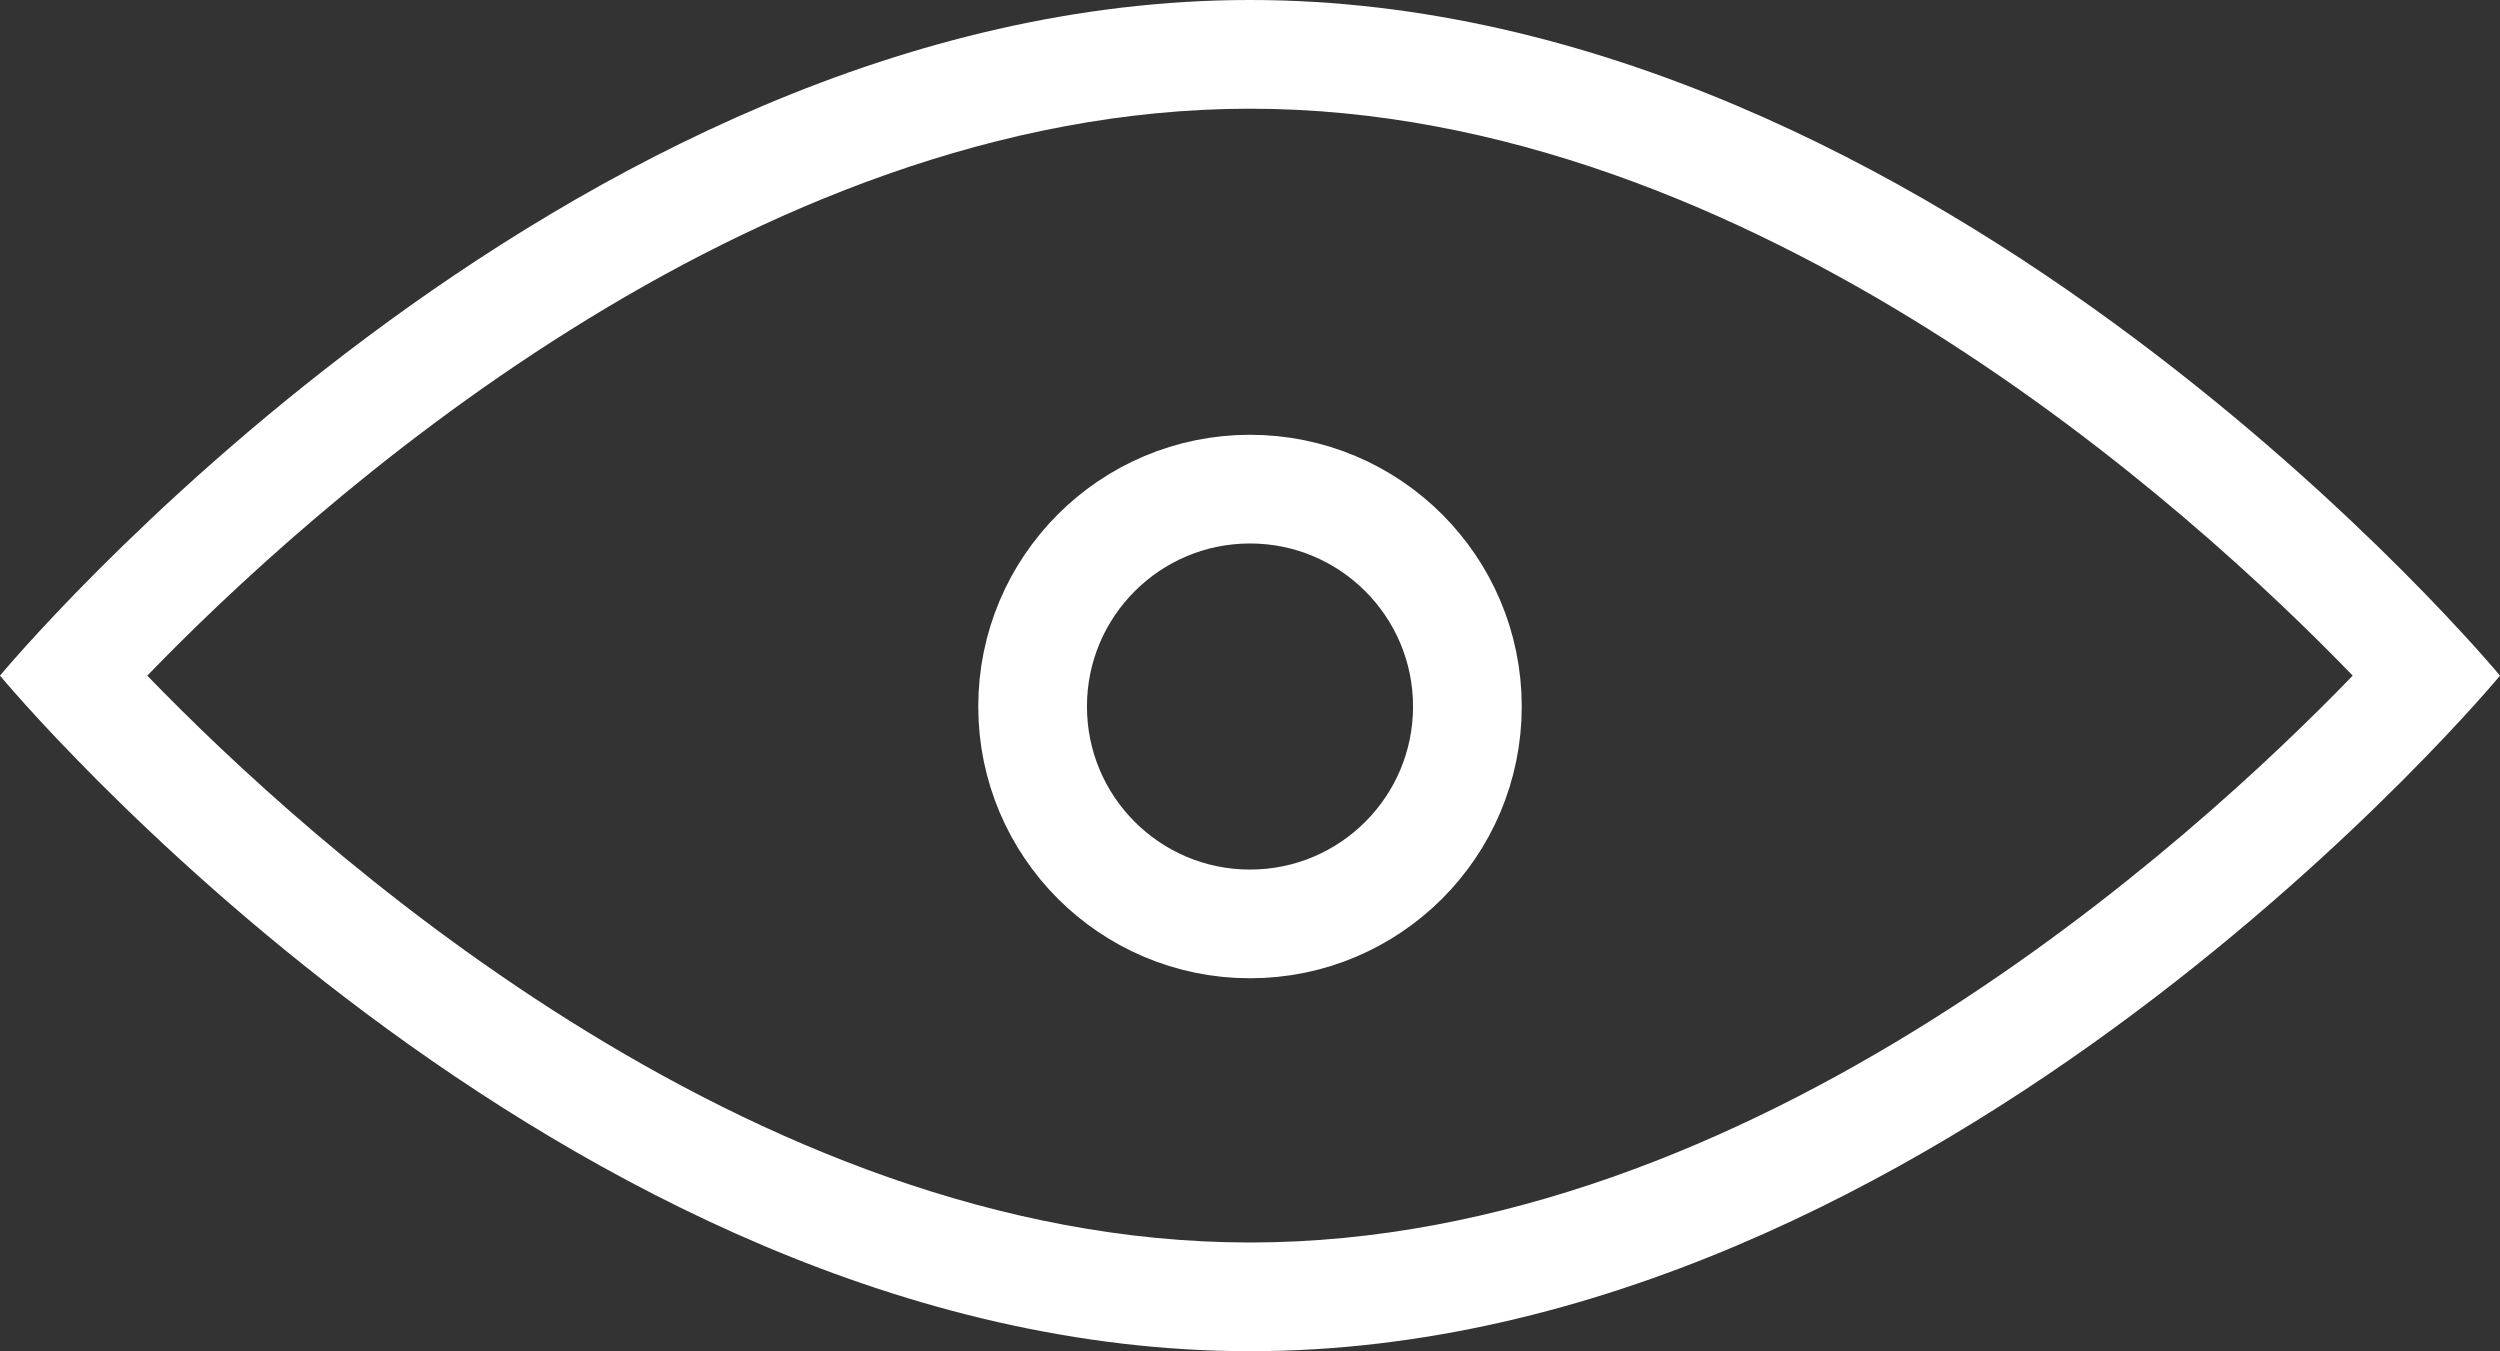 <svg xmlns="http://www.w3.org/2000/svg" width="23" height="12.431" viewBox="0 0 23 12.431">
  <rect x="0" y="0" width="23" height="12.431" fill="#333333" stroke="none"/>
  <g id="show" transform="translate(-4 -9)">
    <g id="Path_57" data-name="Path 57" transform="translate(4 9)" fill="none">
      <path d="M11.5,0C17.851,0,23,6.216,23,6.216s-5.149,6.216-11.5,6.216S0,6.216,0,6.216,5.149,0,11.5,0Z" stroke="none"/>
      <path d="M 11.5 1 C 6.871 1 2.822 4.698 1.355 6.216 C 2.822 7.734 6.872 11.431 11.5 11.431 C 16.129 11.431 20.178 7.733 21.645 6.216 C 20.178 4.697 16.128 1 11.5 1 M 11.5 -1.9073486328125e-06 C 17.851 -1.9073486328125e-06 23 6.216 23 6.216 C 23 6.216 17.851 12.431 11.5 12.431 C 5.149 12.431 0 6.216 0 6.216 C 0 6.216 5.149 -1.9073486328125e-06 11.5 -1.9073486328125e-06 Z" stroke="none" fill="#fff"/>
    </g>
    <g id="Ellipse_8" data-name="Ellipse 8" transform="translate(13 13)" fill="none" stroke="#fff" stroke-width="1">
      <circle cx="2.5" cy="2.5" r="2.5" stroke="none"/>
      <circle cx="2.5" cy="2.5" r="2" fill="none"/>
    </g>
  </g>
</svg>
